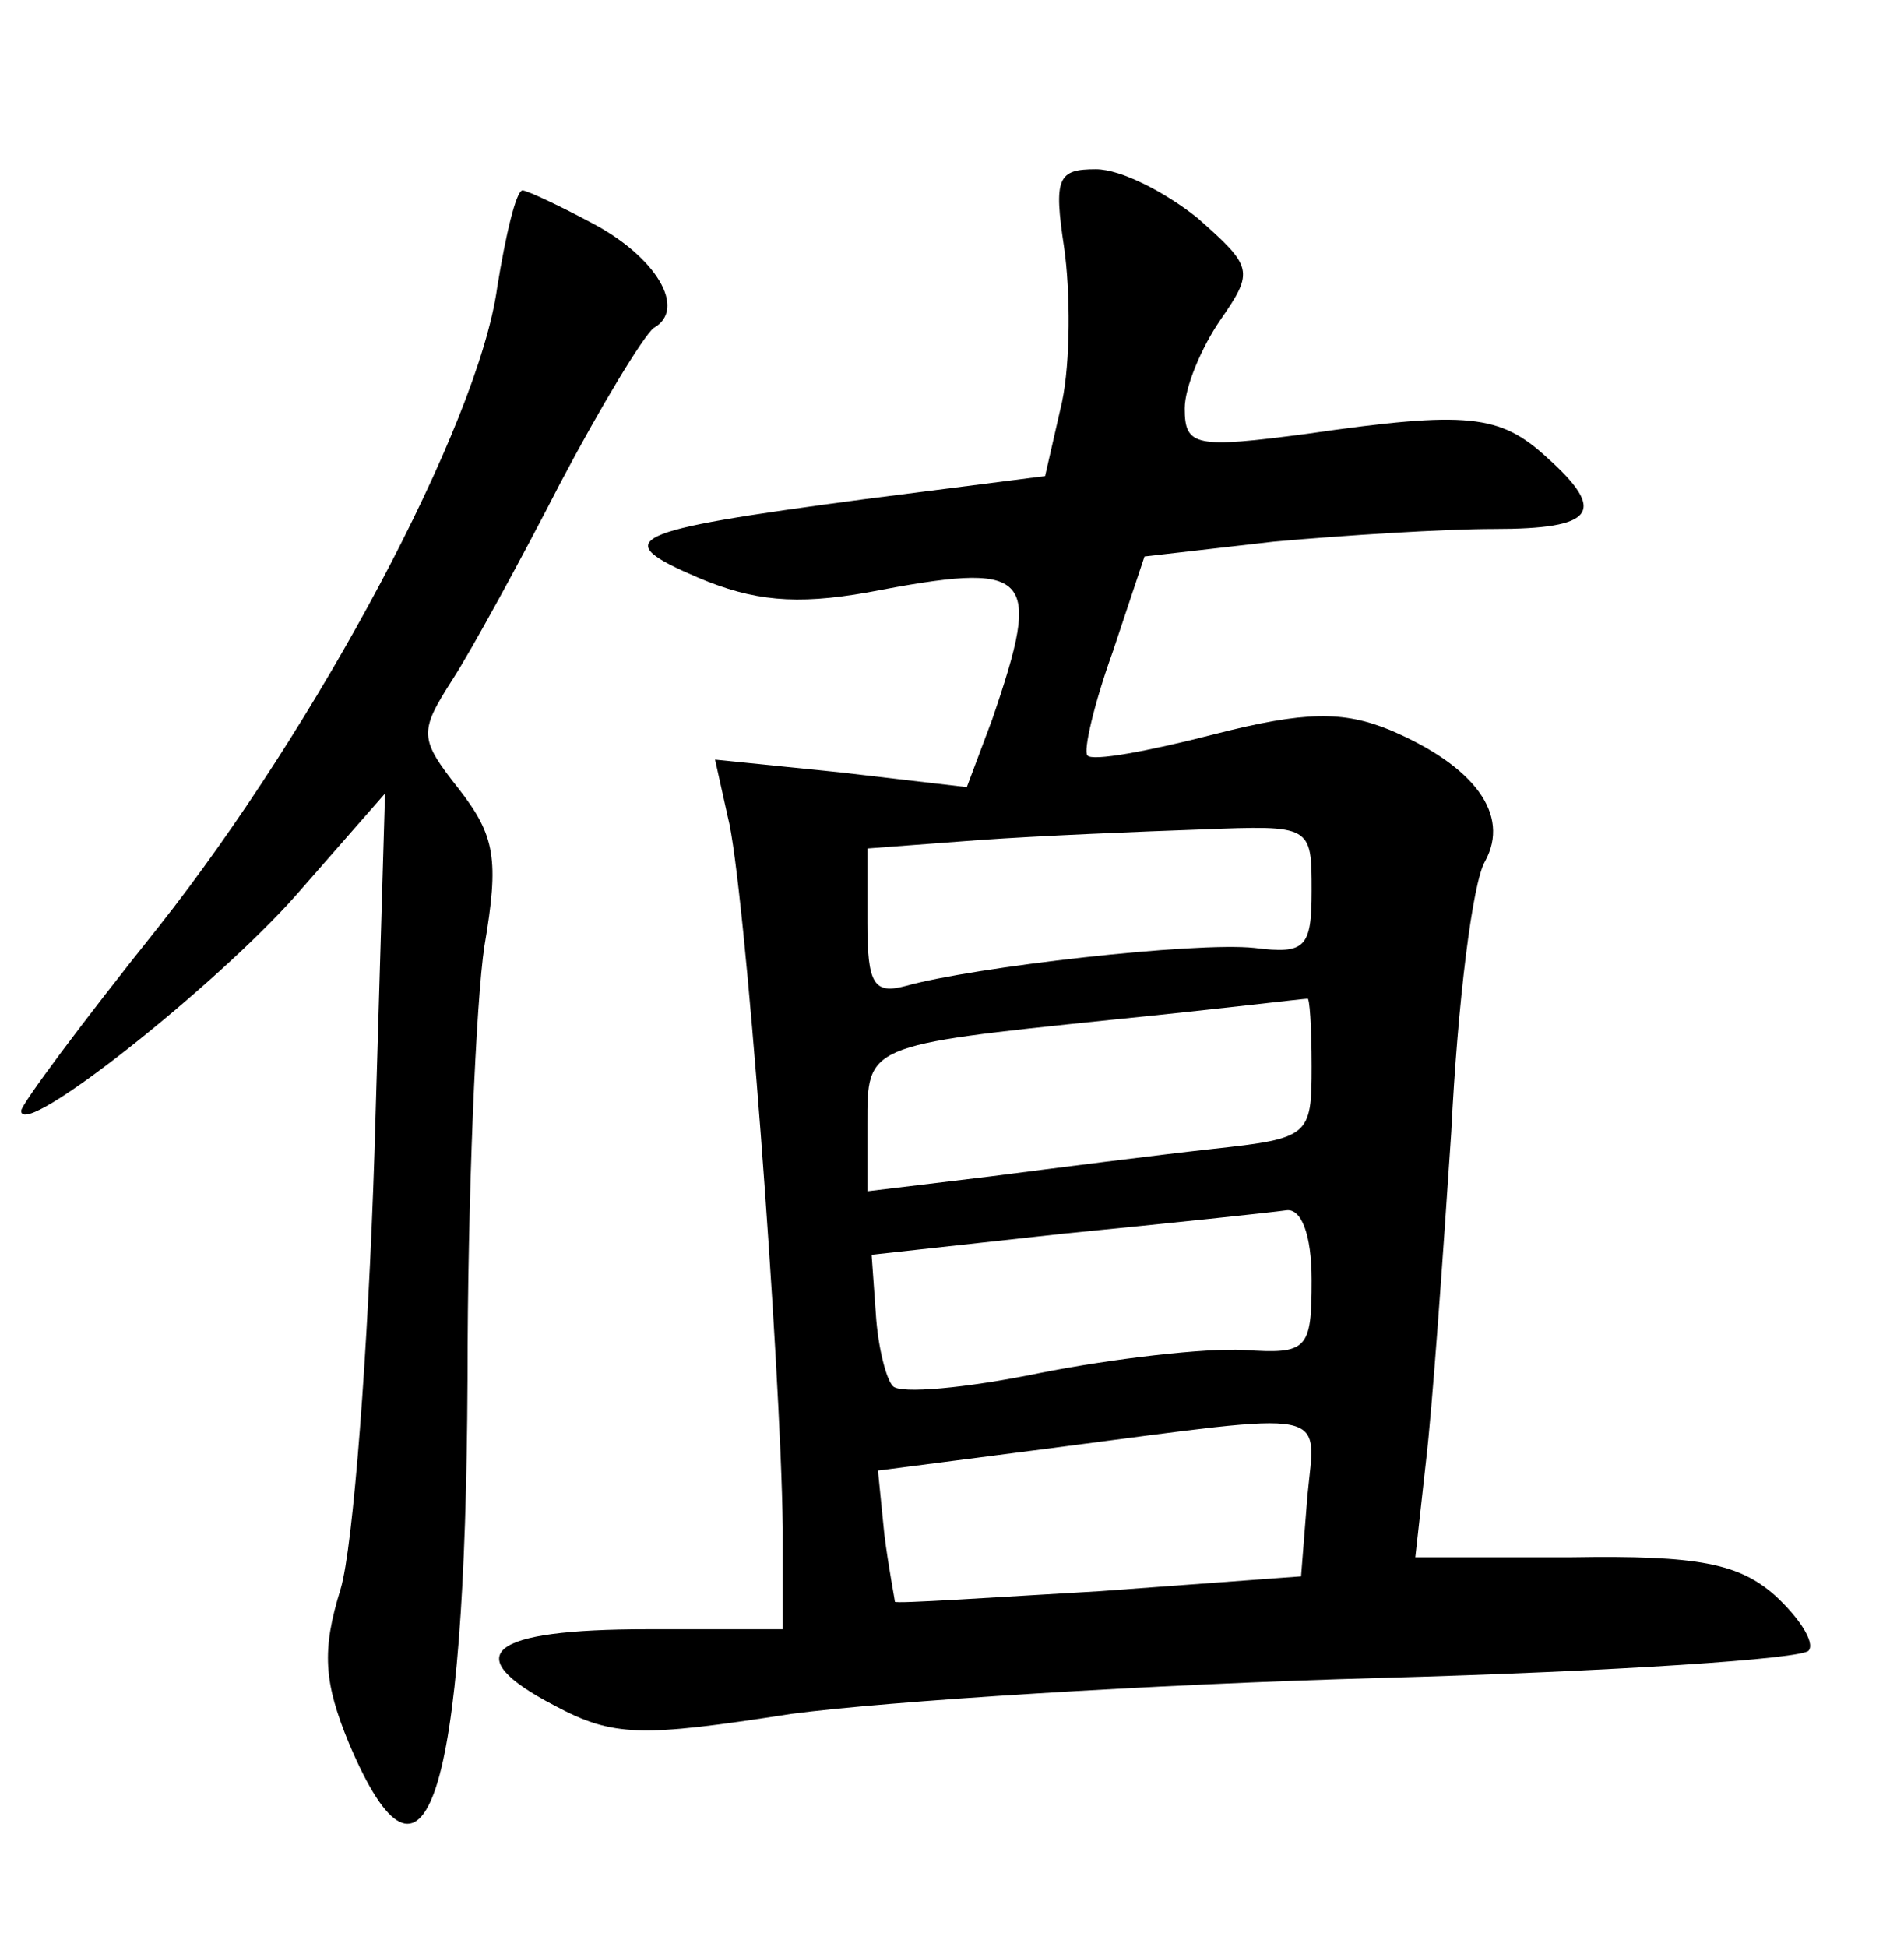 <?xml version="1.0" standalone="no"?>
<!DOCTYPE svg PUBLIC "-//W3C//DTD SVG 20010904//EN"
 "http://www.w3.org/TR/2001/REC-SVG-20010904/DTD/svg10.dtd">
<svg version="1.0" xmlns="http://www.w3.org/2000/svg"
 width="90pt" height="92pt" viewBox="0 0 90 92"
 preserveAspectRatio="xMidYMid meet">
<g transform="translate(0,92) scale(0.1,-0.1)"
fill="#000000" stroke="none">
<path d="M503 803 c3 -21 3 -54 -1 -73 l-8 -35 -86 -11 c-113 -15 -120 -19
-78 -37 26 -11 46 -13 80 -7 78 15 83 10 59 -60 l-12 -32 -60 7 -59 6 6 -27
c8 -30 25 -259 26 -336 l0 -48 -64 0 c-75 0 -90 -12 -44 -36 28 -15 41 -15
112 -4 45 6 170 14 279 17 109 3 200 9 202 13 3 4 -5 16 -16 26 -17 15 -36 19
-96 18 l-74 0 5 45 c3 25 8 96 12 156 3 61 10 118 16 128 12 22 -5 45 -45 62
-22 9 -40 9 -83 -2 -31 -8 -58 -13 -60 -10 -2 2 3 24 12 49 l15 45 61 7 c33 3
81 6 104 6 48 0 54 8 25 34 -22 20 -37 22 -113 11 -53 -7 -58 -6 -58 12 0 10
8 29 17 42 16 23 15 25 -11 48 -15 12 -36 23 -48 23 -18 0 -20 -4 -15 -37z
m117 -304 c0 -27 -3 -30 -27 -27 -28 3 -133 -9 -165 -18 -15 -4 -18 1 -18 30
l0 35 53 4 c28 2 76 4 105 5 52 2 52 2 52 -29z m0 -83 c0 -33 -1 -34 -47 -39
-27 -3 -74 -9 -105 -13 l-58 -7 0 32 c0 37 -1 37 115 49 50 5 91 10 93 10 1 1
2 -13 2 -32z m0 -101 c0 -33 -2 -35 -32 -33 -18 1 -62 -4 -97 -11 -34 -7 -66
-10 -69 -6 -3 3 -7 18 -8 34 l-2 28 91 10 c51 5 98 10 105 11 7 1 12 -11 12
-33z m-2 -102 l-3 -38 -95 -7 c-52 -3 -96 -6 -97 -5 0 1 -3 16 -5 32 l-3 30
85 11 c131 17 122 19 118 -23z"/>
<path d="M235 784 c-9 -65 -85 -207 -160 -302 -36 -45 -65 -84 -65 -87 0 -14
92 59 130 102 l42 48 -5 -170 c-3 -93 -10 -186 -16 -206 -9 -29 -8 -44 4 -73
36 -85 55 -27 56 172 0 86 4 179 8 205 7 41 5 52 -12 74 -19 24 -19 27 -3 52
9 14 32 56 51 93 19 36 39 69 44 73 16 9 1 34 -30 50 -15 8 -30 15 -32 15 -3
0 -8 -21 -12 -46z"/>
</g>
</svg>
